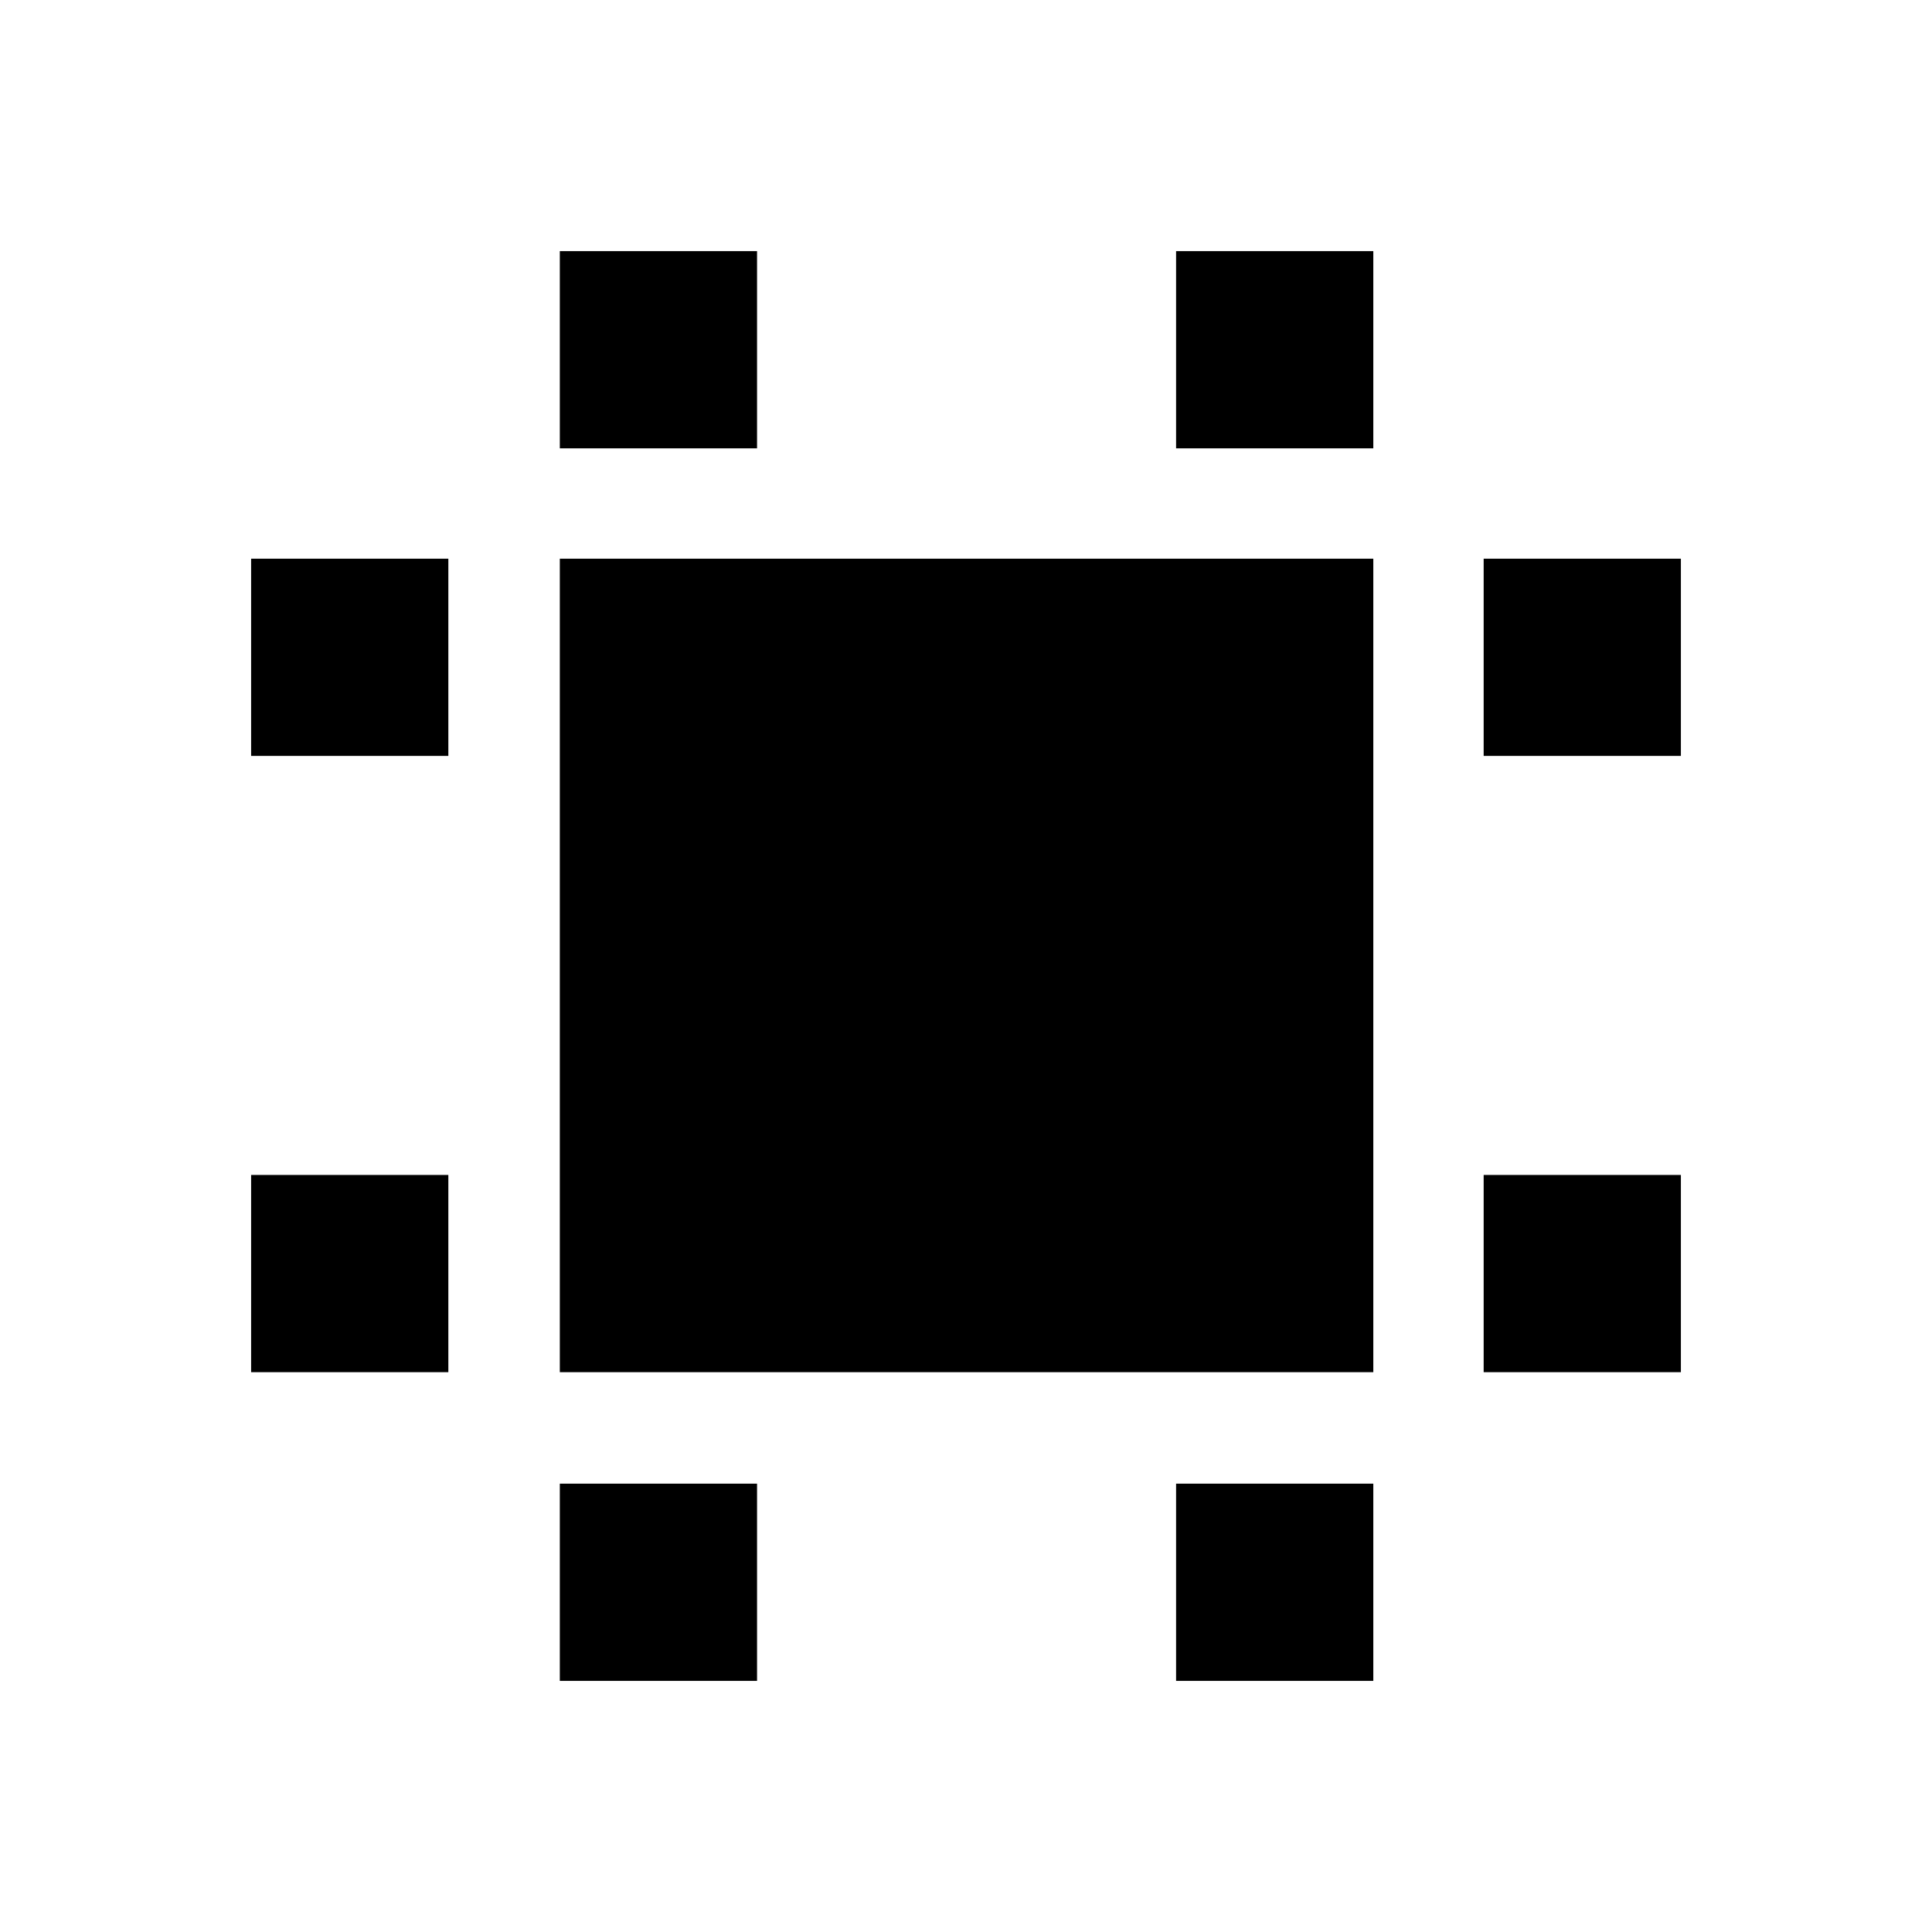 <svg xmlns="http://www.w3.org/2000/svg" height="20" viewBox="0 -960 960 960" width="20"><path d="M278.17-278.17v-404.22h404.22v404.22H278.17Zm-153.39 0v-98h98v98h-98Zm0-306.22v-98h98v98h-98Zm153.39 459.61v-98h98v98h-98Zm0-612.44v-98h98v98h-98Zm306.22 612.44v-98h98v98h-98Zm0-612.44v-98h98v98h-98Zm152.83 459.05v-98h98v98h-98Zm0-306.22v-98h98v98h-98Z"/></svg>